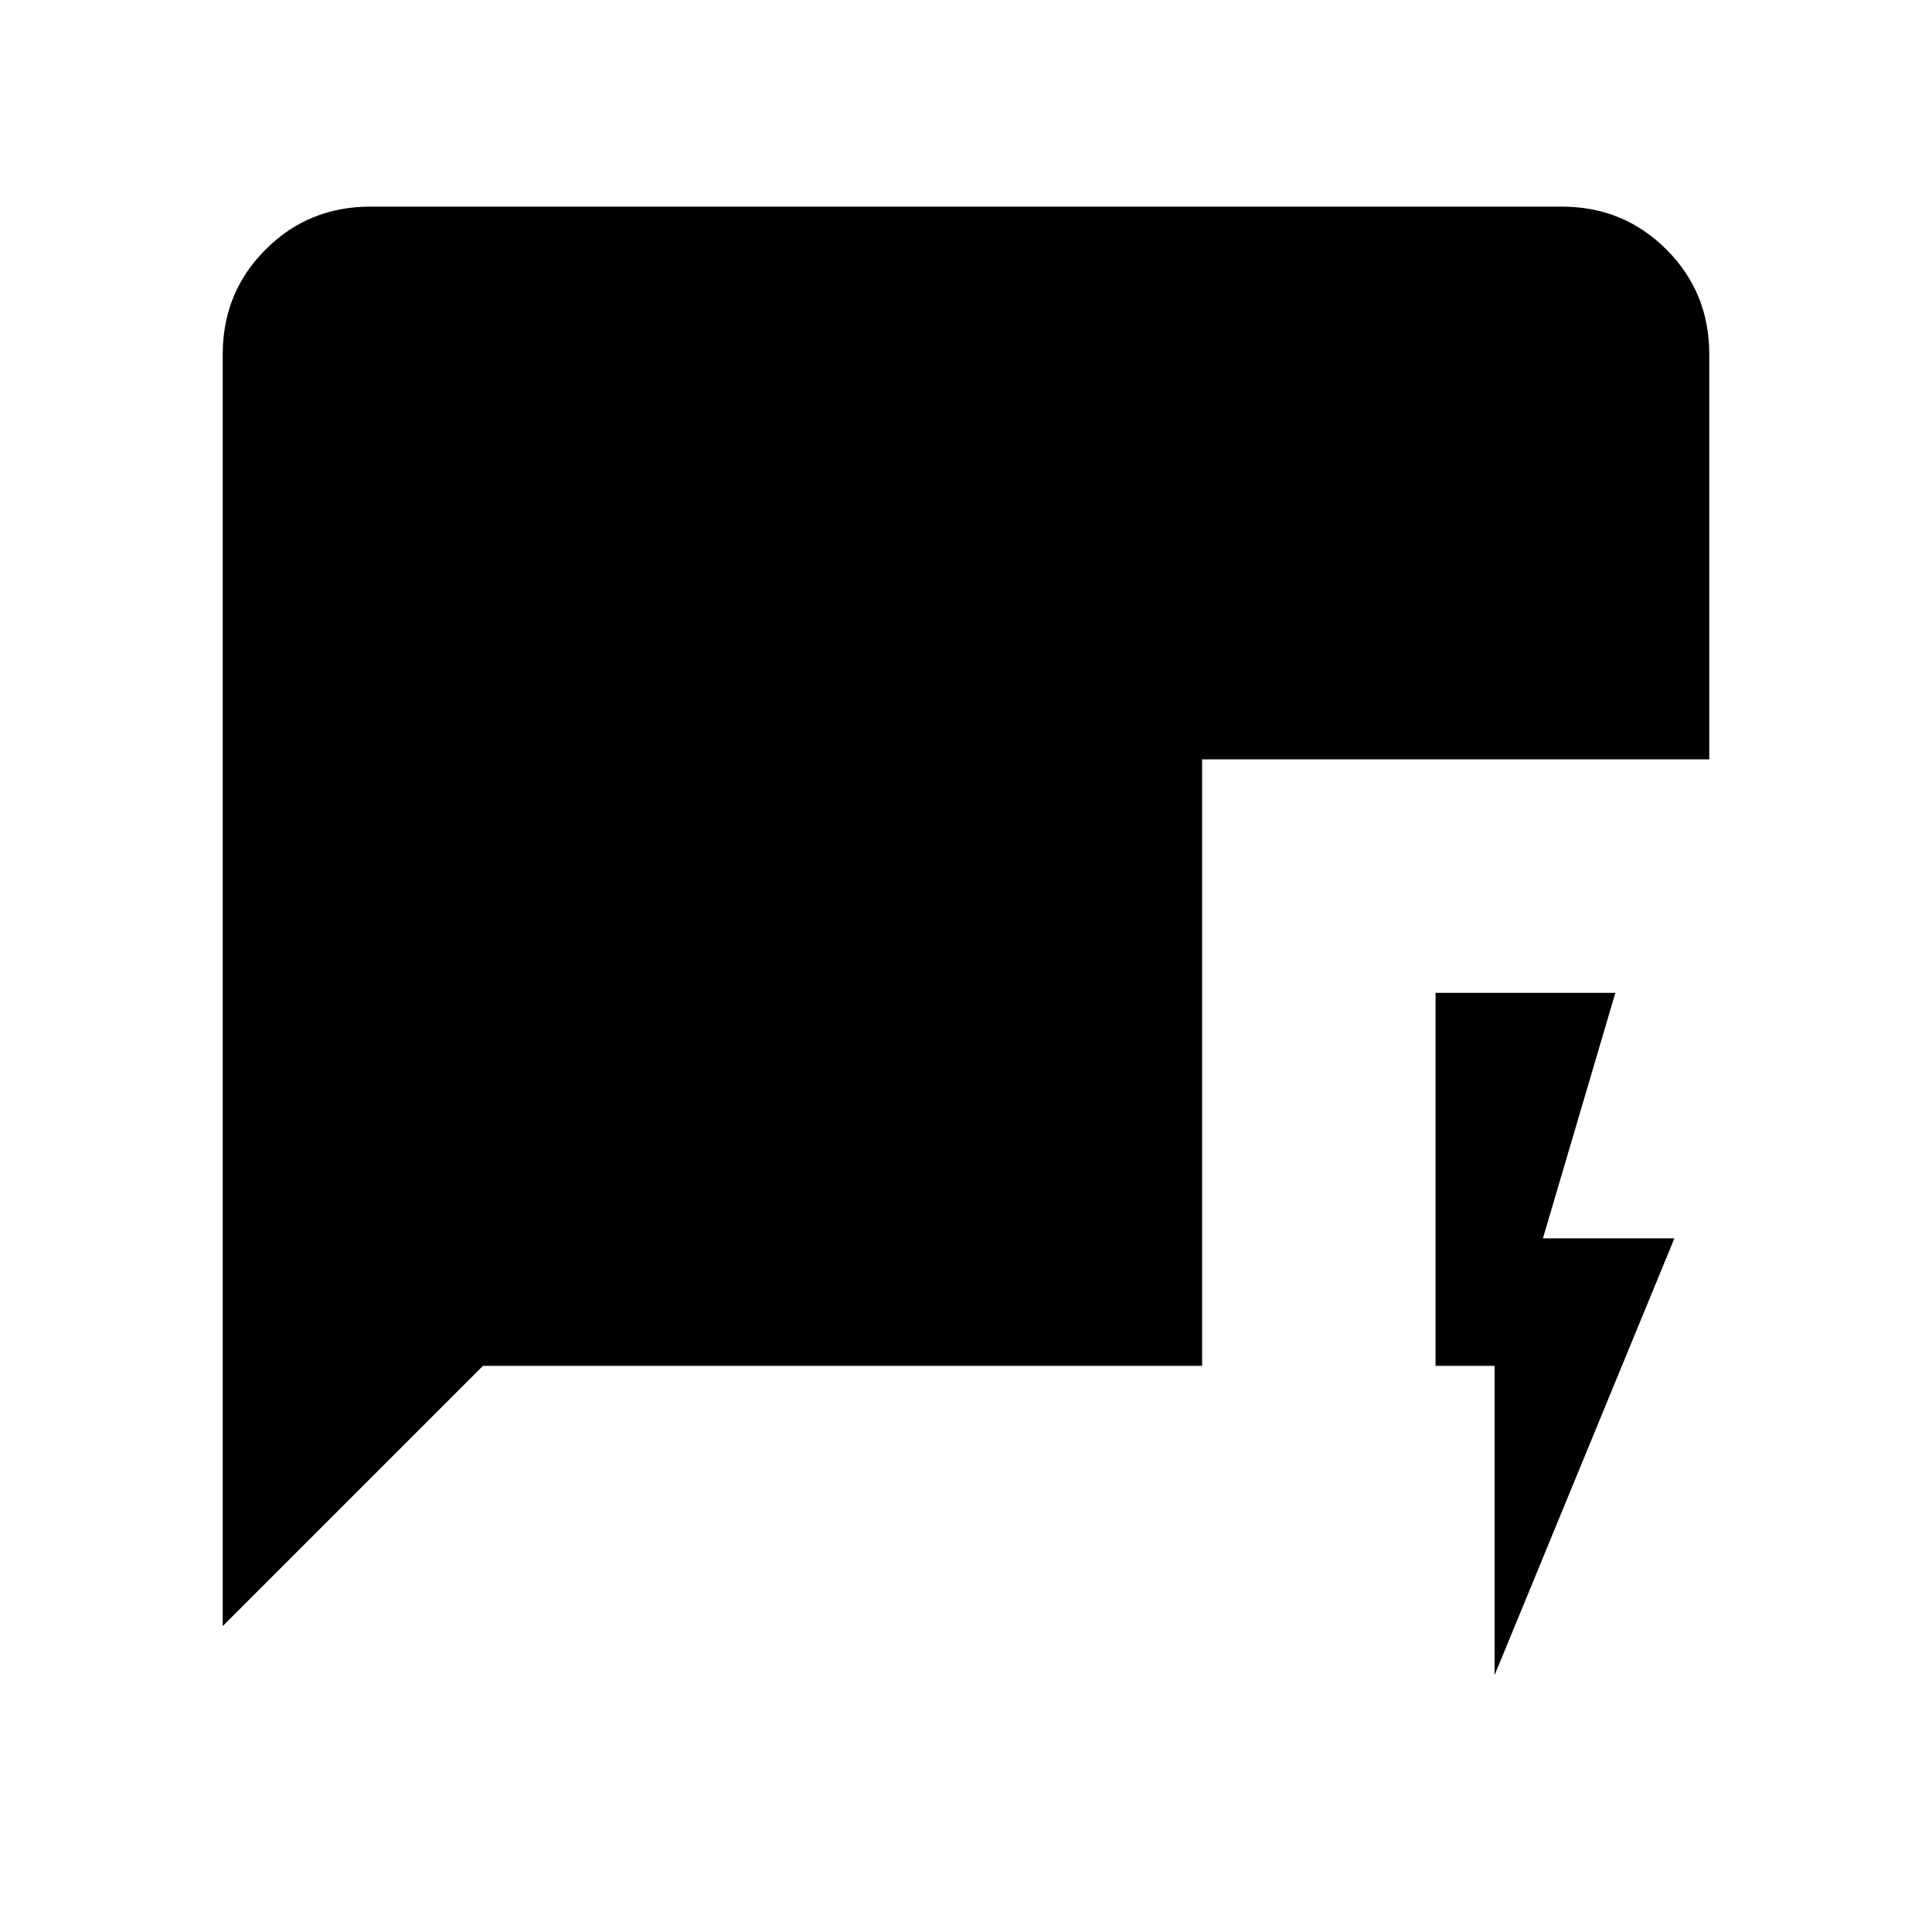 <svg xmlns="http://www.w3.org/2000/svg" height="40" viewBox="0 -960 960 960" width="40"><path d="M742.67-127.67v-153.66h-29.34v-185.34h89.34l-36 122H832l-89.33 217Zm-632-24.33v-632q0-30.72 21.3-52.03 21.31-21.3 52.03-21.3h592q30.72 0 52.03 21.3 21.3 21.31 21.3 52.03v201.33h-252v301.34H240L110.67-152Z"/></svg>